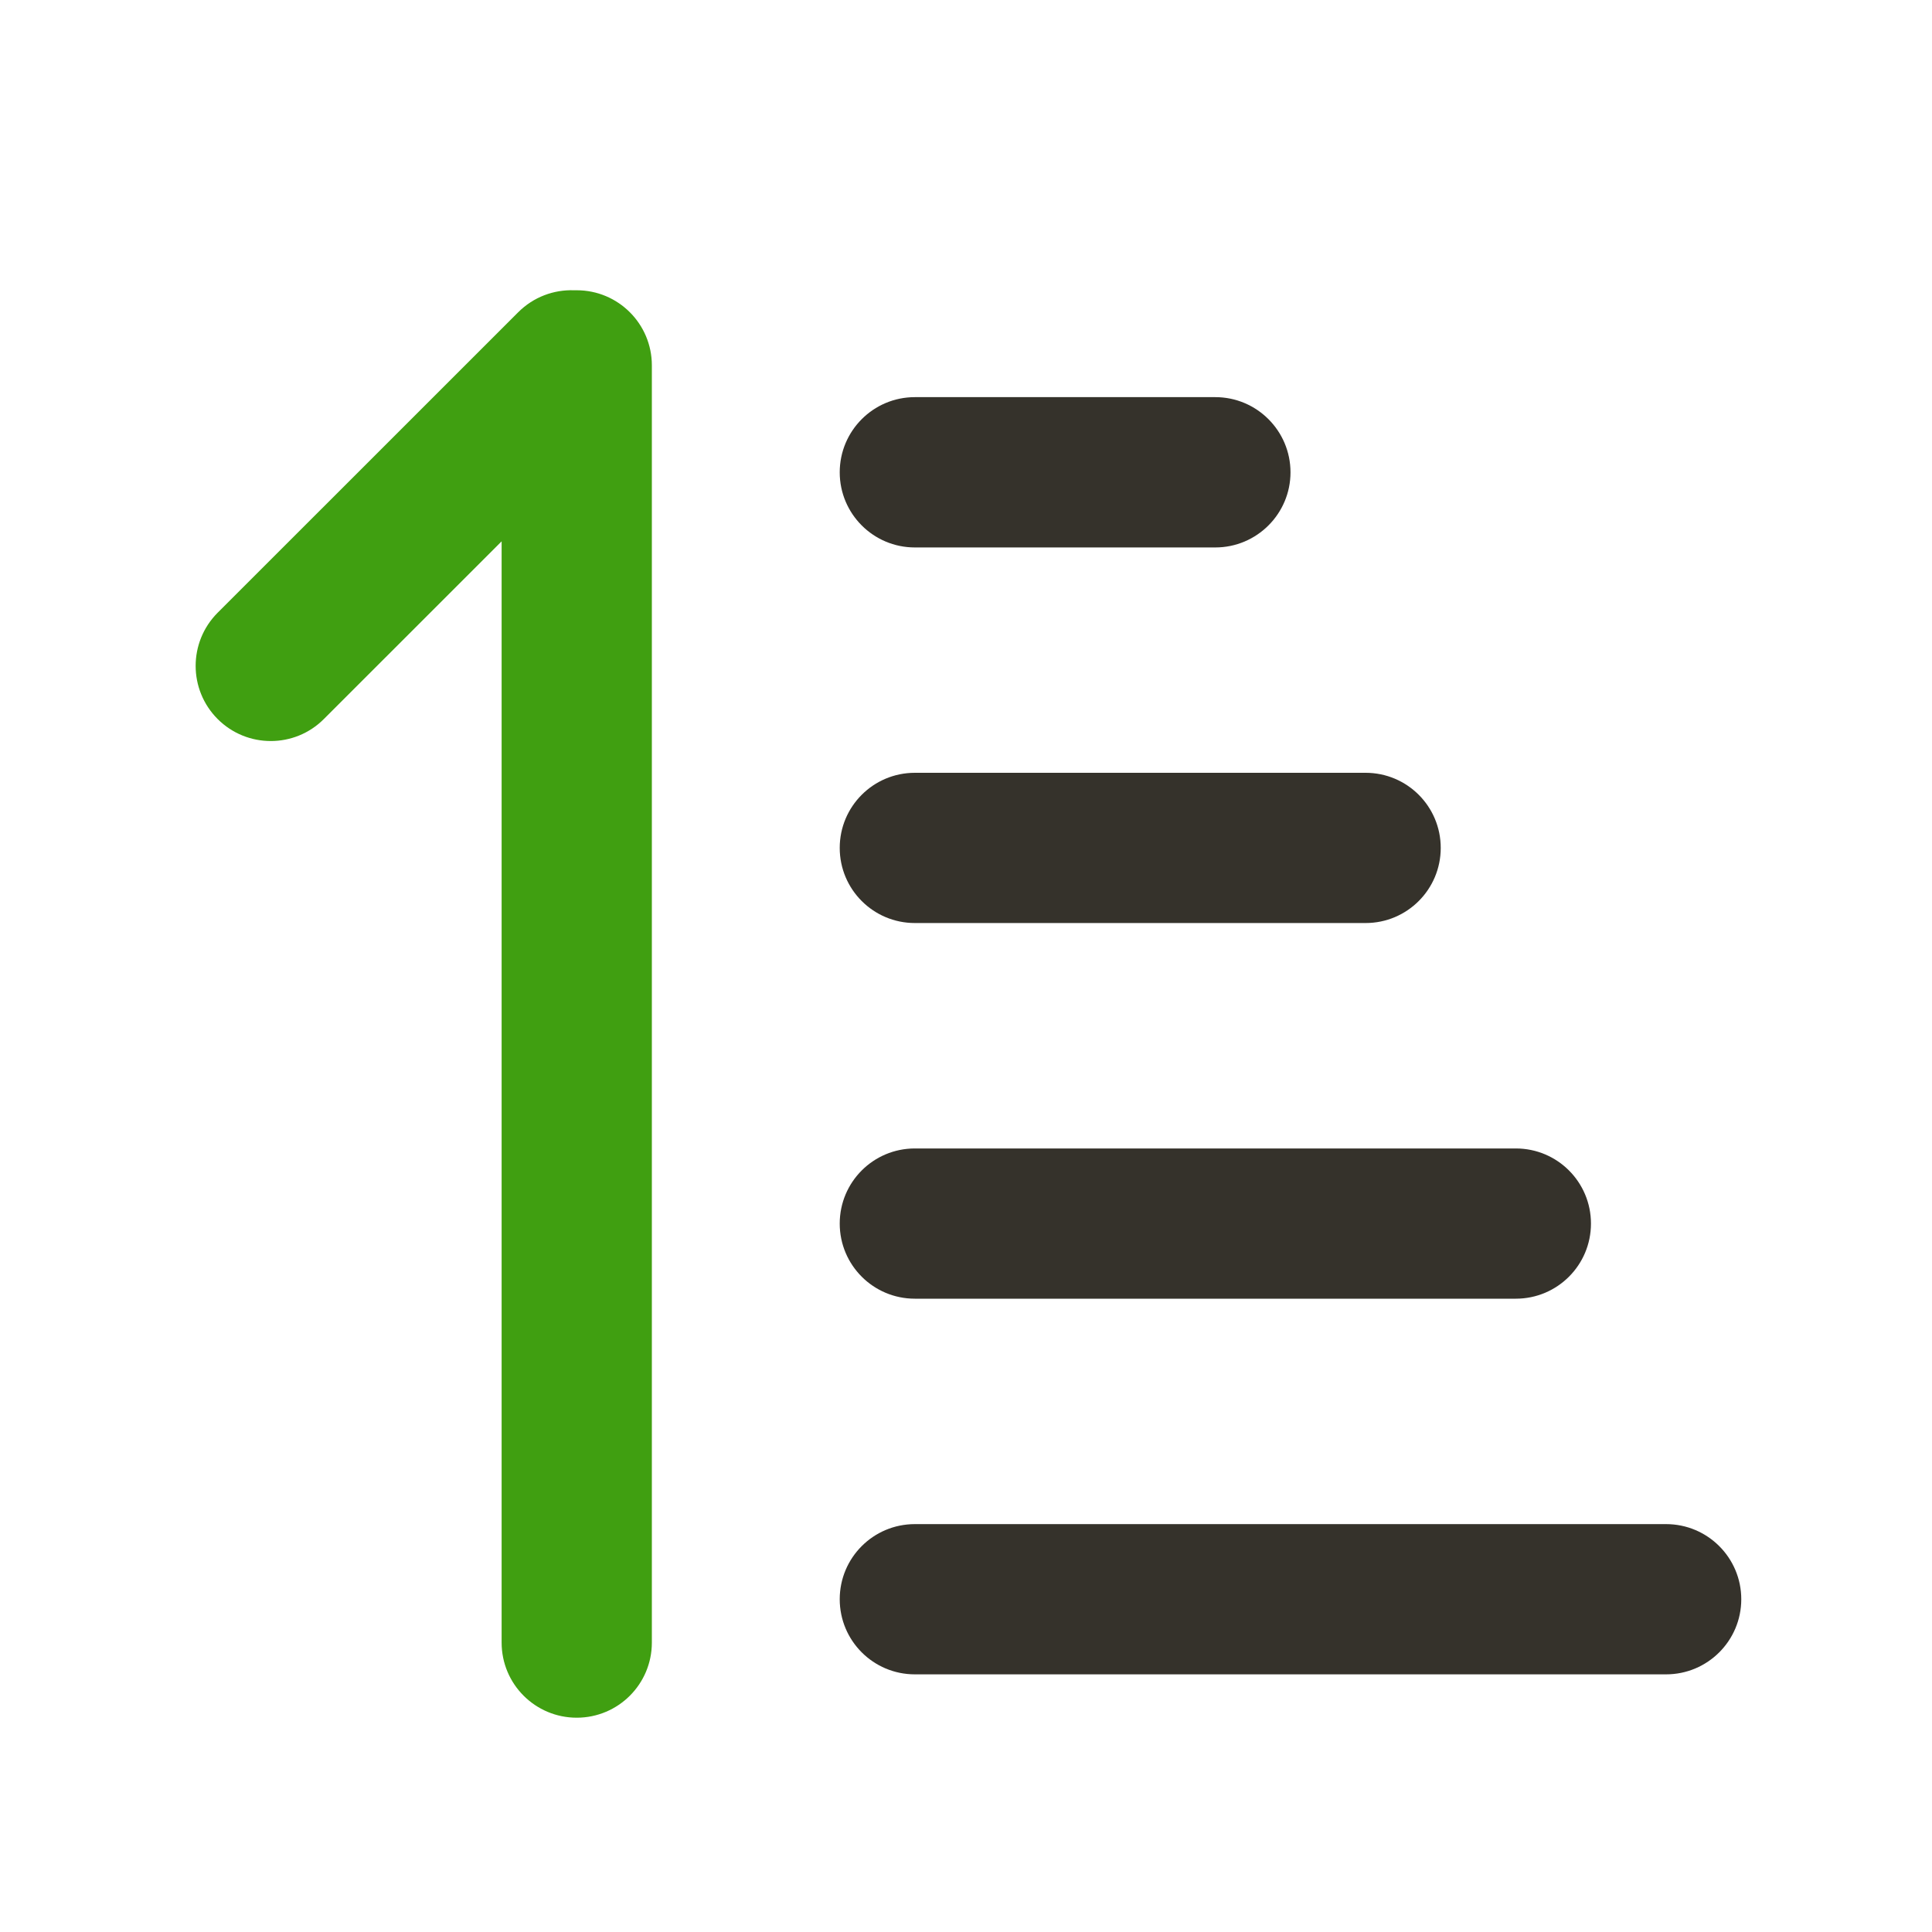 <svg width="25" height="25" viewBox="0 0 25 25" fill="none" xmlns="http://www.w3.org/2000/svg">
<mask id="mask0_331_868" style="mask-type:alpha" maskUnits="userSpaceOnUse" x="0" y="0" width="25" height="25">
<rect x="0.532" y="0.991" width="24" height="24" fill="#DCDCDC"/>
</mask>
<g mask="url(#mask0_331_868)">
<path fill-rule="evenodd" clip-rule="evenodd" d="M10.866 20.694C10.866 21.231 11.301 21.666 11.838 21.666H21.559C22.096 21.666 22.532 21.231 22.532 20.694C22.532 20.157 22.096 19.722 21.559 19.722H11.838C11.301 19.722 10.866 20.157 10.866 20.694ZM10.866 15.833C10.866 16.37 11.301 16.805 11.838 16.805H19.615C20.152 16.805 20.587 16.37 20.587 15.833C20.587 15.296 20.152 14.861 19.615 14.861H11.838C11.301 14.861 10.866 15.296 10.866 15.833ZM10.866 10.972C10.866 11.509 11.301 11.944 11.838 11.944H17.671C18.208 11.944 18.643 11.509 18.643 10.972C18.643 10.435 18.208 10 17.671 10H11.838C11.301 10 10.866 10.435 10.866 10.972ZM10.866 6.112C10.866 6.648 11.301 7.084 11.838 7.084H15.726C16.263 7.084 16.699 6.648 16.699 6.112C16.699 5.575 16.263 5.139 15.726 5.139H11.838C11.301 5.139 10.866 5.575 10.866 6.112Z" fill="#35322B"/>
<path fill-rule="evenodd" clip-rule="evenodd" d="M8.435 21.255C8.435 21.792 8 22.227 7.463 22.227C6.926 22.227 6.491 21.792 6.491 21.255V7.005L4.191 9.304C3.812 9.684 3.196 9.684 2.816 9.304C2.437 8.924 2.437 8.309 2.816 7.929L6.705 4.041C6.904 3.842 7.167 3.747 7.428 3.756C7.439 3.756 7.451 3.756 7.463 3.756C8 3.756 8.435 4.191 8.435 4.728V21.255Z" fill="#409F11"/>
</g>
</svg>
